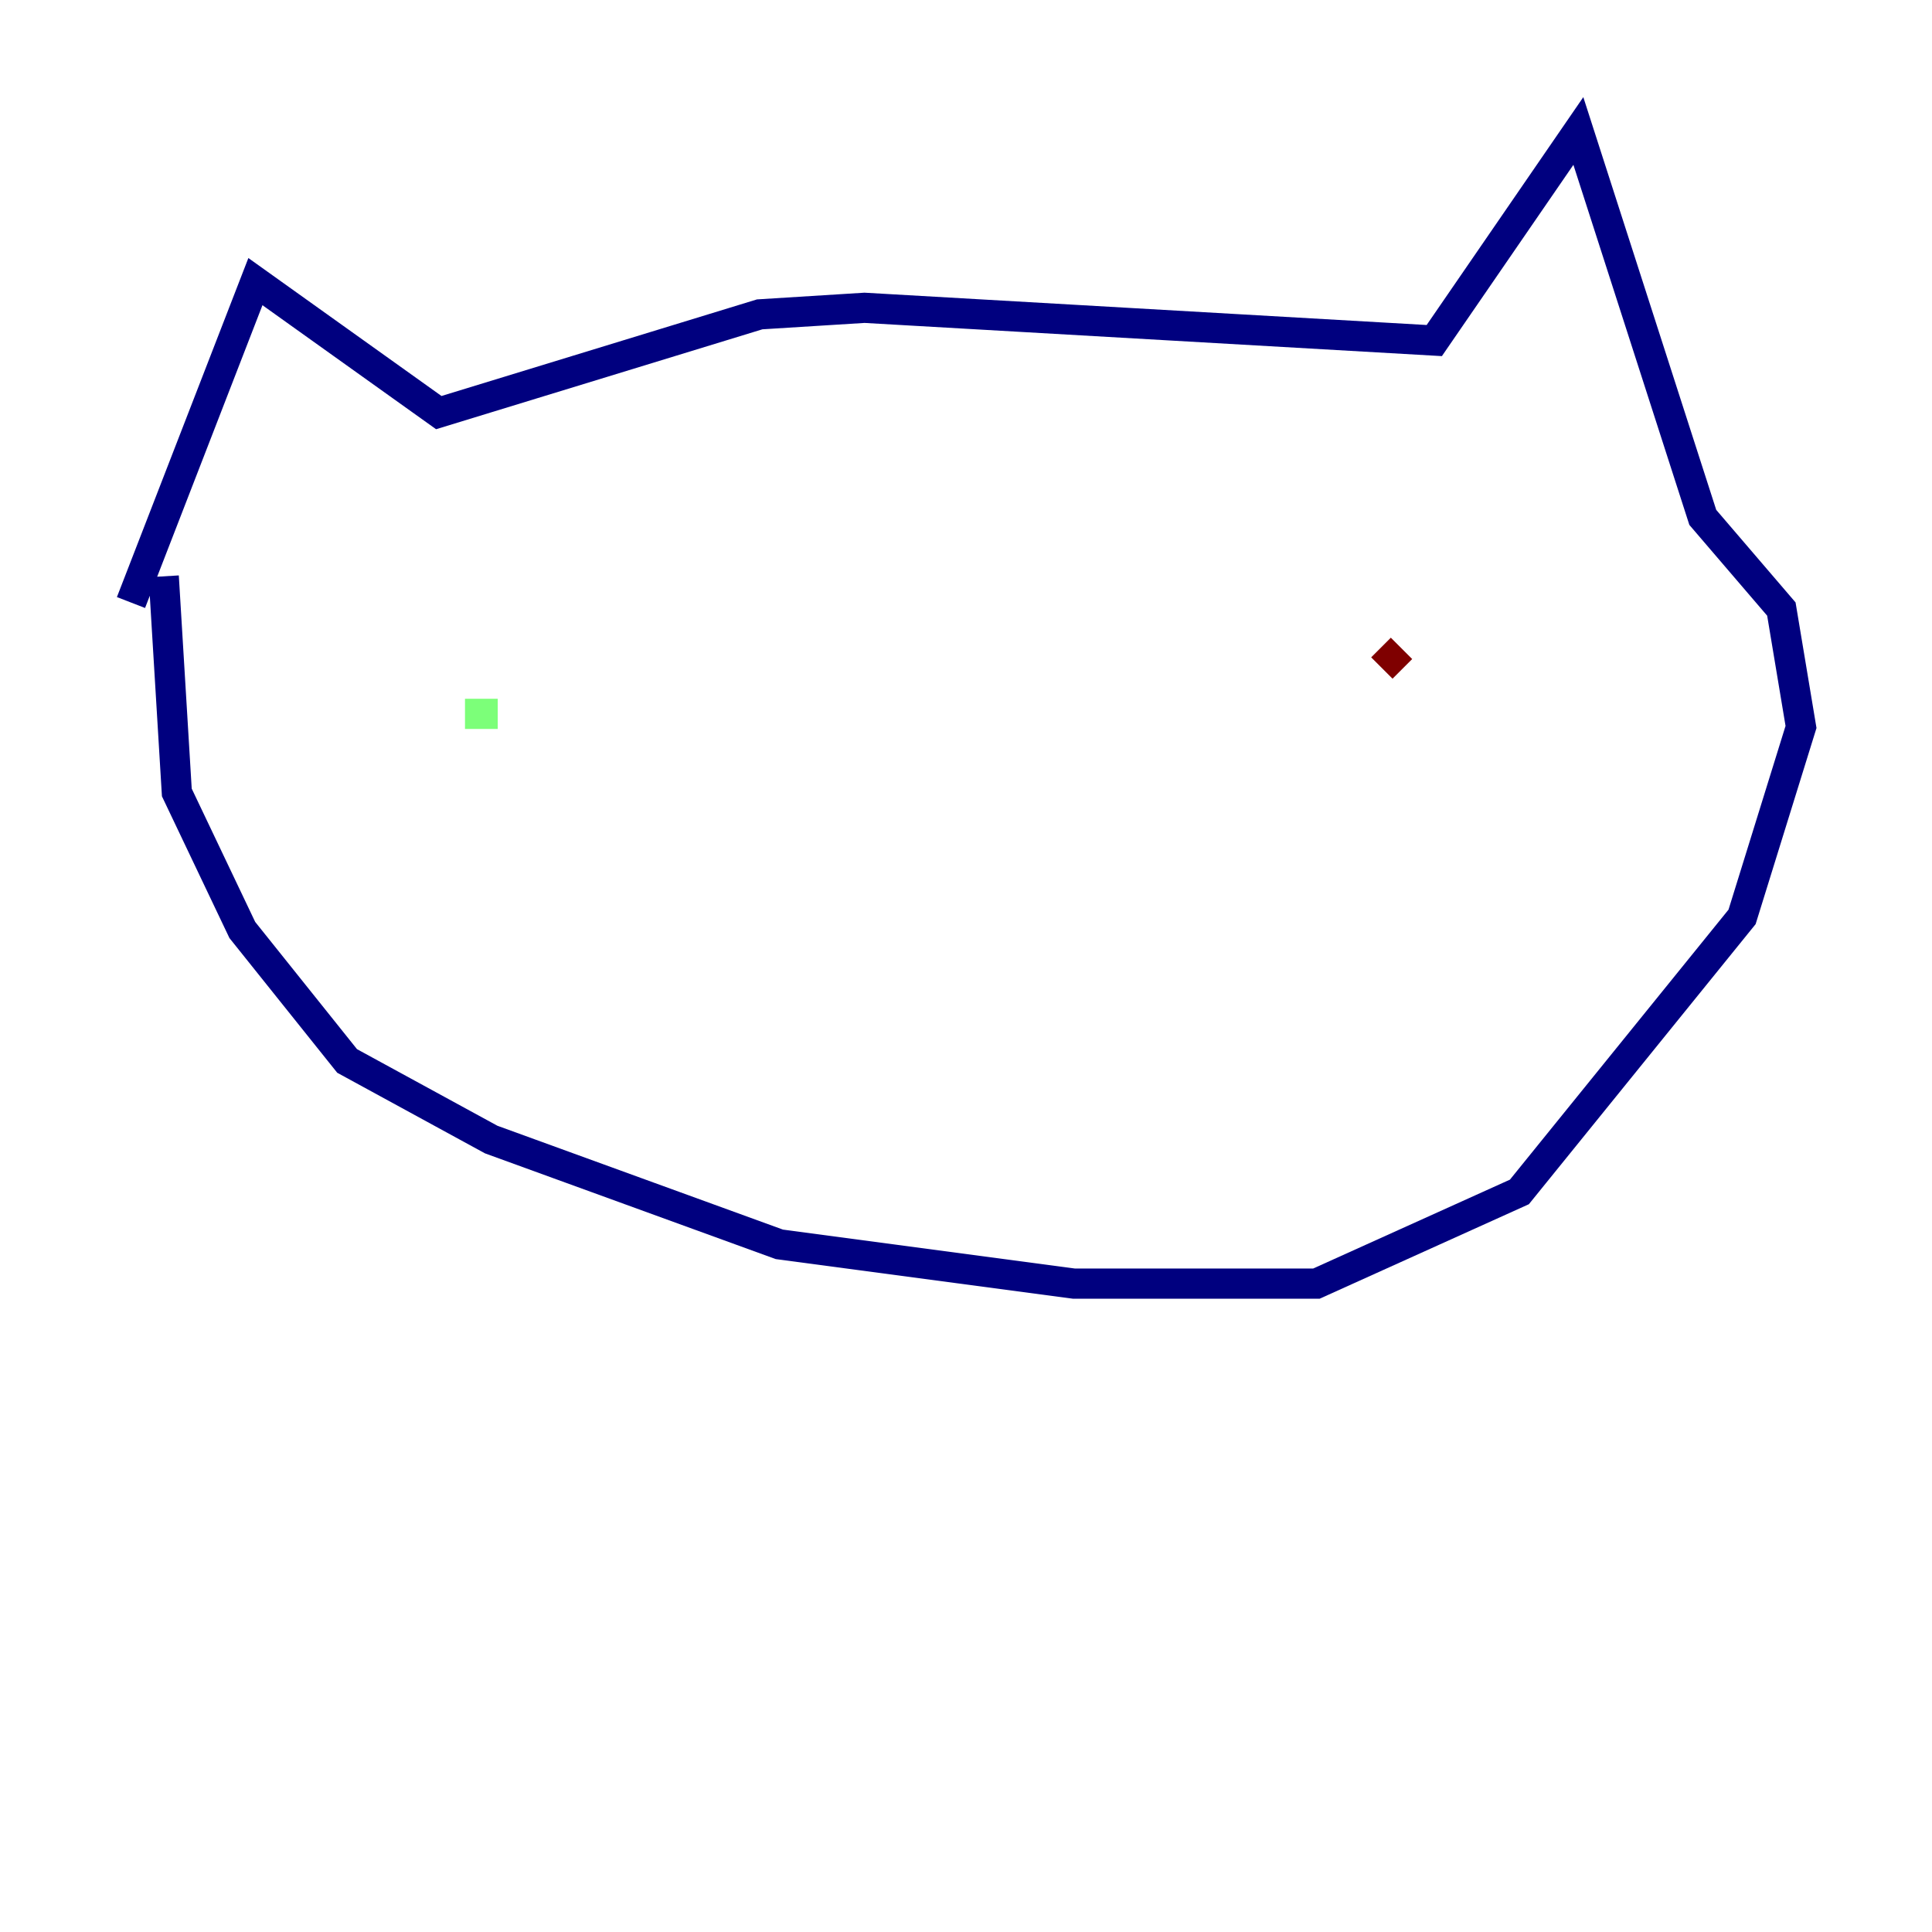 <?xml version="1.0" encoding="utf-8" ?>
<svg baseProfile="tiny" height="128" version="1.2" viewBox="0,0,128,128" width="128" xmlns="http://www.w3.org/2000/svg" xmlns:ev="http://www.w3.org/2001/xml-events" xmlns:xlink="http://www.w3.org/1999/xlink"><defs /><polyline fill="none" points="10.848,38.183 11.715,52.502 16.054,61.614 22.997,70.291 32.542,75.498 51.634,82.441 71.159,85.044 87.214,85.044 100.664,78.969 115.417,60.746 119.322,48.163 118.02,40.352 112.814,34.278 104.57,8.678 95.024,22.563 57.275,20.393 50.332,20.827 29.071,27.336 16.922,18.658 8.678,39.919" stroke="#00007f" stroke-width="2" /><polyline fill="none" points="30.807,47.295 32.976,47.295" stroke="#7cff79" stroke-width="2" /><polyline fill="none" points="92.854,42.956 91.552,44.258" stroke="#7f0000" stroke-width="2" /></svg>